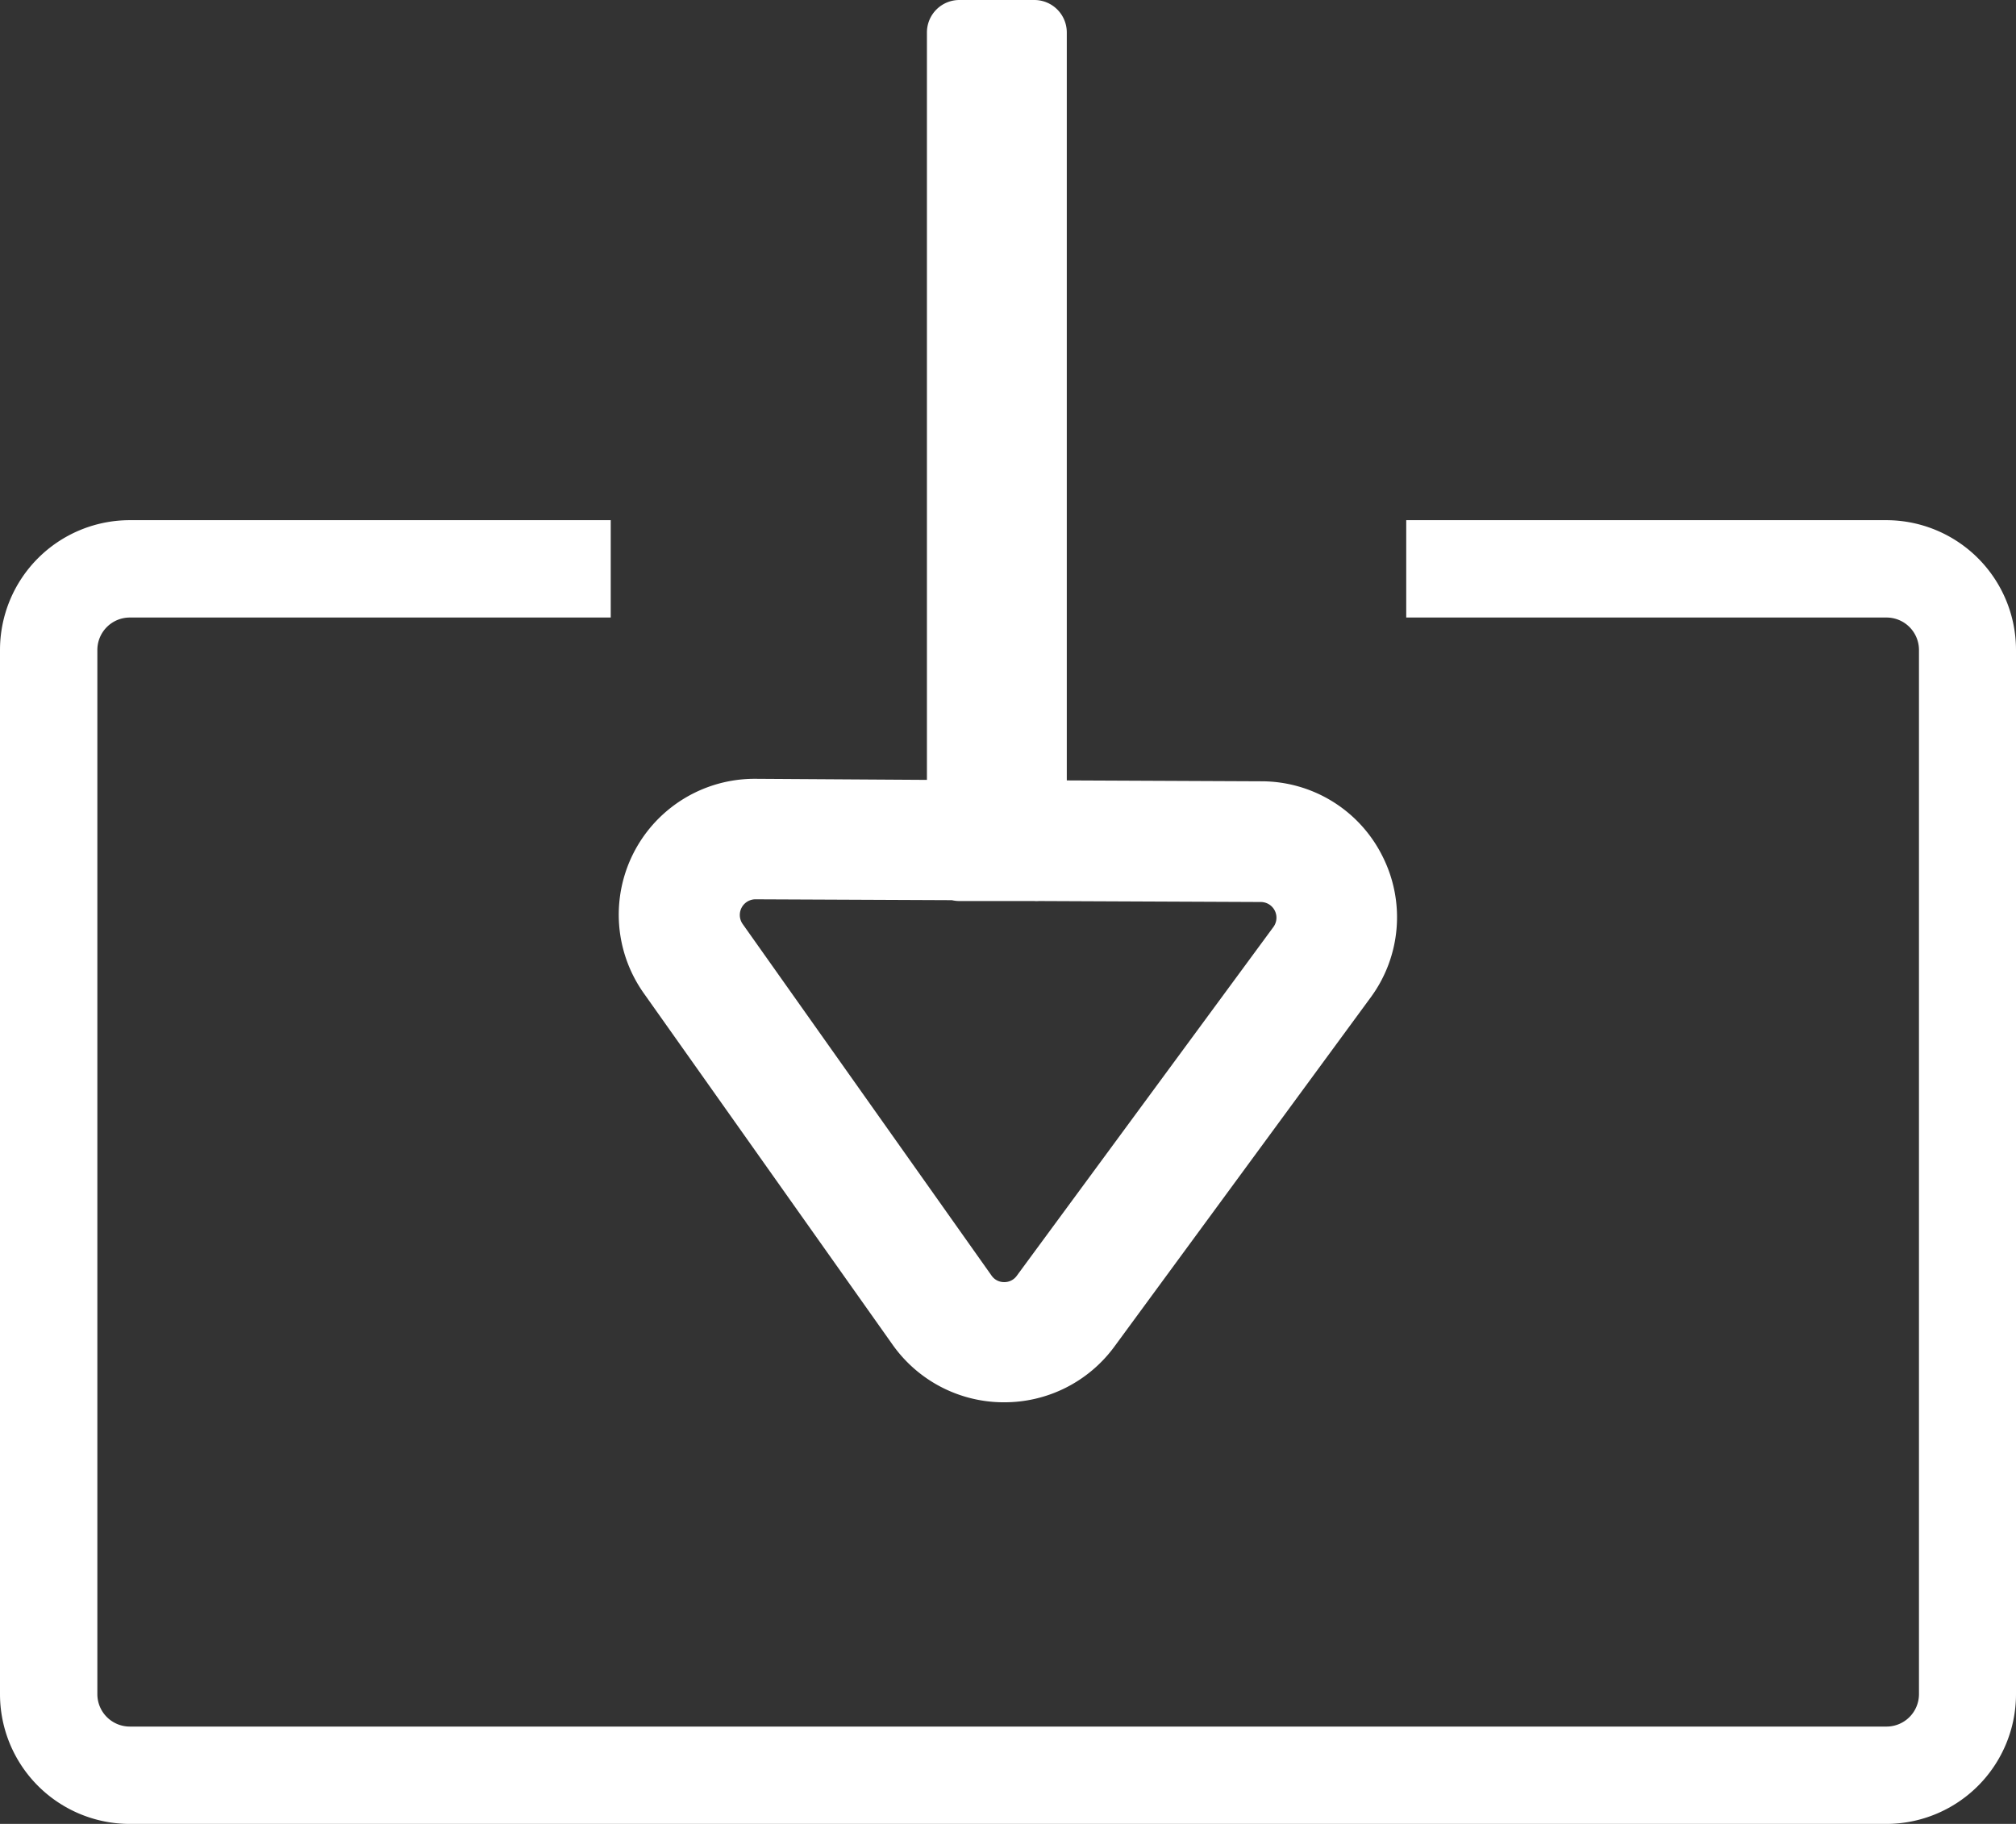 <svg xmlns="http://www.w3.org/2000/svg" viewBox="0 0 186.37 168.62"><rect x="0" y="0" width="186.37" height="168.62" fill="#333333" stroke="none"/><title>importw</title><g id="aa22ac10-7653-44de-a2bf-711915953208" data-name="Layer 2"><g id="d759cb76-5391-46e7-9a71-fe18b7239738" data-name="ICONS"><path d="M127.8,79.15a12.5,12.5,0,0,0-11.17-6.92l-17.79-.08h-.22V3a3,3,0,0,0-3-3H88.69a3,3,0,0,0-3,3V72.1L69.84,72h-.06A12.56,12.56,0,0,0,59.54,91.86l23,32.49a12.59,12.59,0,0,0,10.14,5.29h.11A12.6,12.6,0,0,0,103,124.52L126.7,92.23A12.5,12.5,0,0,0,127.8,79.15Zm-10.05,6.51L94,117.94h0a1.4,1.4,0,0,1-1.17.59h0a1.4,1.4,0,0,1-1.17-.61l-23-32.49a1.45,1.45,0,0,1,1.18-2.29h0L88,83.22a3,3,0,0,0,.67.08h6.92a3,3,0,0,0,.47,0l20.5.09a1.45,1.45,0,0,1,1.16,2.31Z" style="fill:#fff"/><path d="M174.37,48.09H130v9h44.4a3,3,0,0,1,3,3v96.53a3,3,0,0,1-3,3H12a3,3,0,0,1-3-3V60.09a3,3,0,0,1,3-3H56.46v-9H12a12,12,0,0,0-12,12v96.53a12,12,0,0,0,12,12H174.37a12,12,0,0,0,12-12V60.09A12,12,0,0,0,174.37,48.09Z" style="fill:#fff"/></g></g></svg>